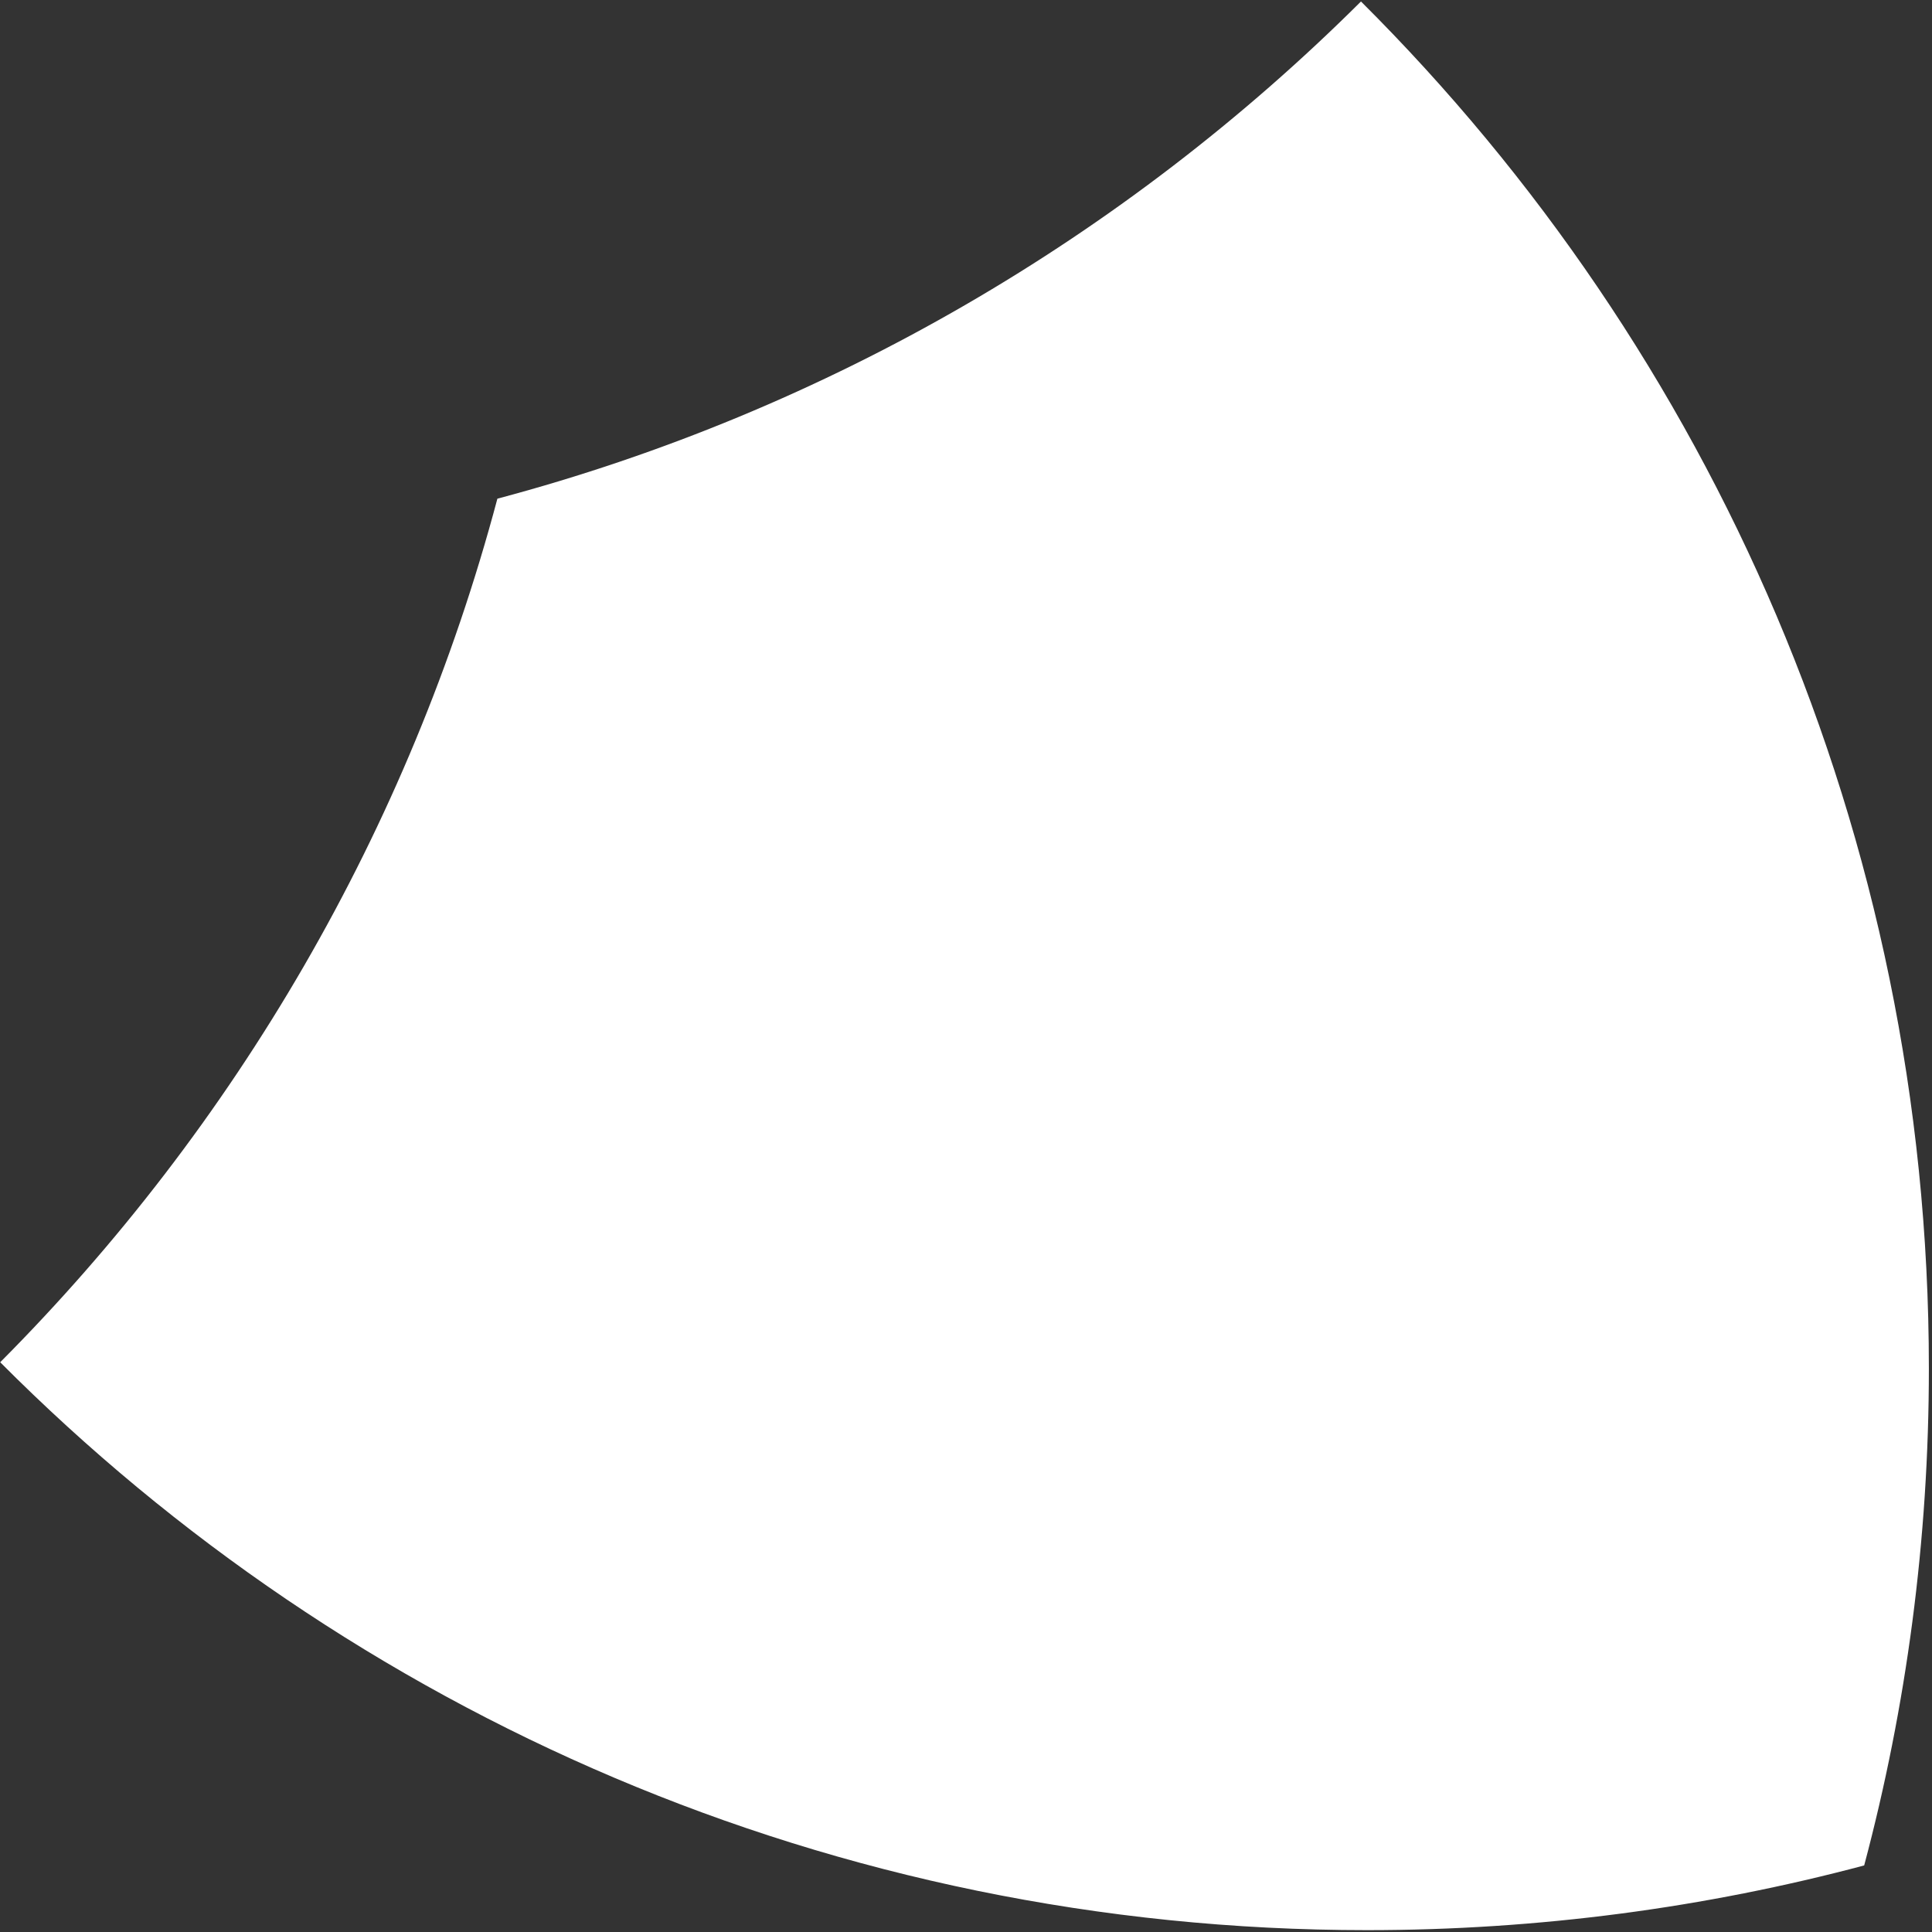 <svg width="525" height="525" xmlns="http://www.w3.org/2000/svg">
 <rect width="100%" height="100%" fill="#333333" stroke="none"/>
 <!-- Generator: Sketch 62 (91390) - https://sketch.com -->

 <title>4 and 1</title>
 <desc>Created with Sketch.</desc>
 <g>
  <title>background</title>
  <rect fill="none" id="canvas_background" height="602" width="802" y="-1" x="-1"/>
 </g>
 <g>
  <title>Layer 1</title>
  <g transform="rotate(180 262.102,262.445) " fill-rule="evenodd" fill="none" id="Page-1">
   <g fill="#FFFFFF" id="Group-10">
    <path transform="rotate(-90 262.102,262.445) translate(-634.102,-632.445) " id="4-and-1" d="m1005.566,632.841c46.715,0 92.002,6.112 135.106,17.58c11.471,43.108 17.583,88.395 17.583,135.109c0,145.142 -59,276.504 -154.326,371.411l-0.001,-0.011c-64.095,-63.813 -144.612,-111.144 -234.659,-135.099c-23.957,-90.049 -71.29,-170.568 -135.104,-234.664l-0.01,0c94.906,-95.325 226.268,-154.325 371.411,-154.325z"/>
   </g>
  </g>
 </g>
</svg>